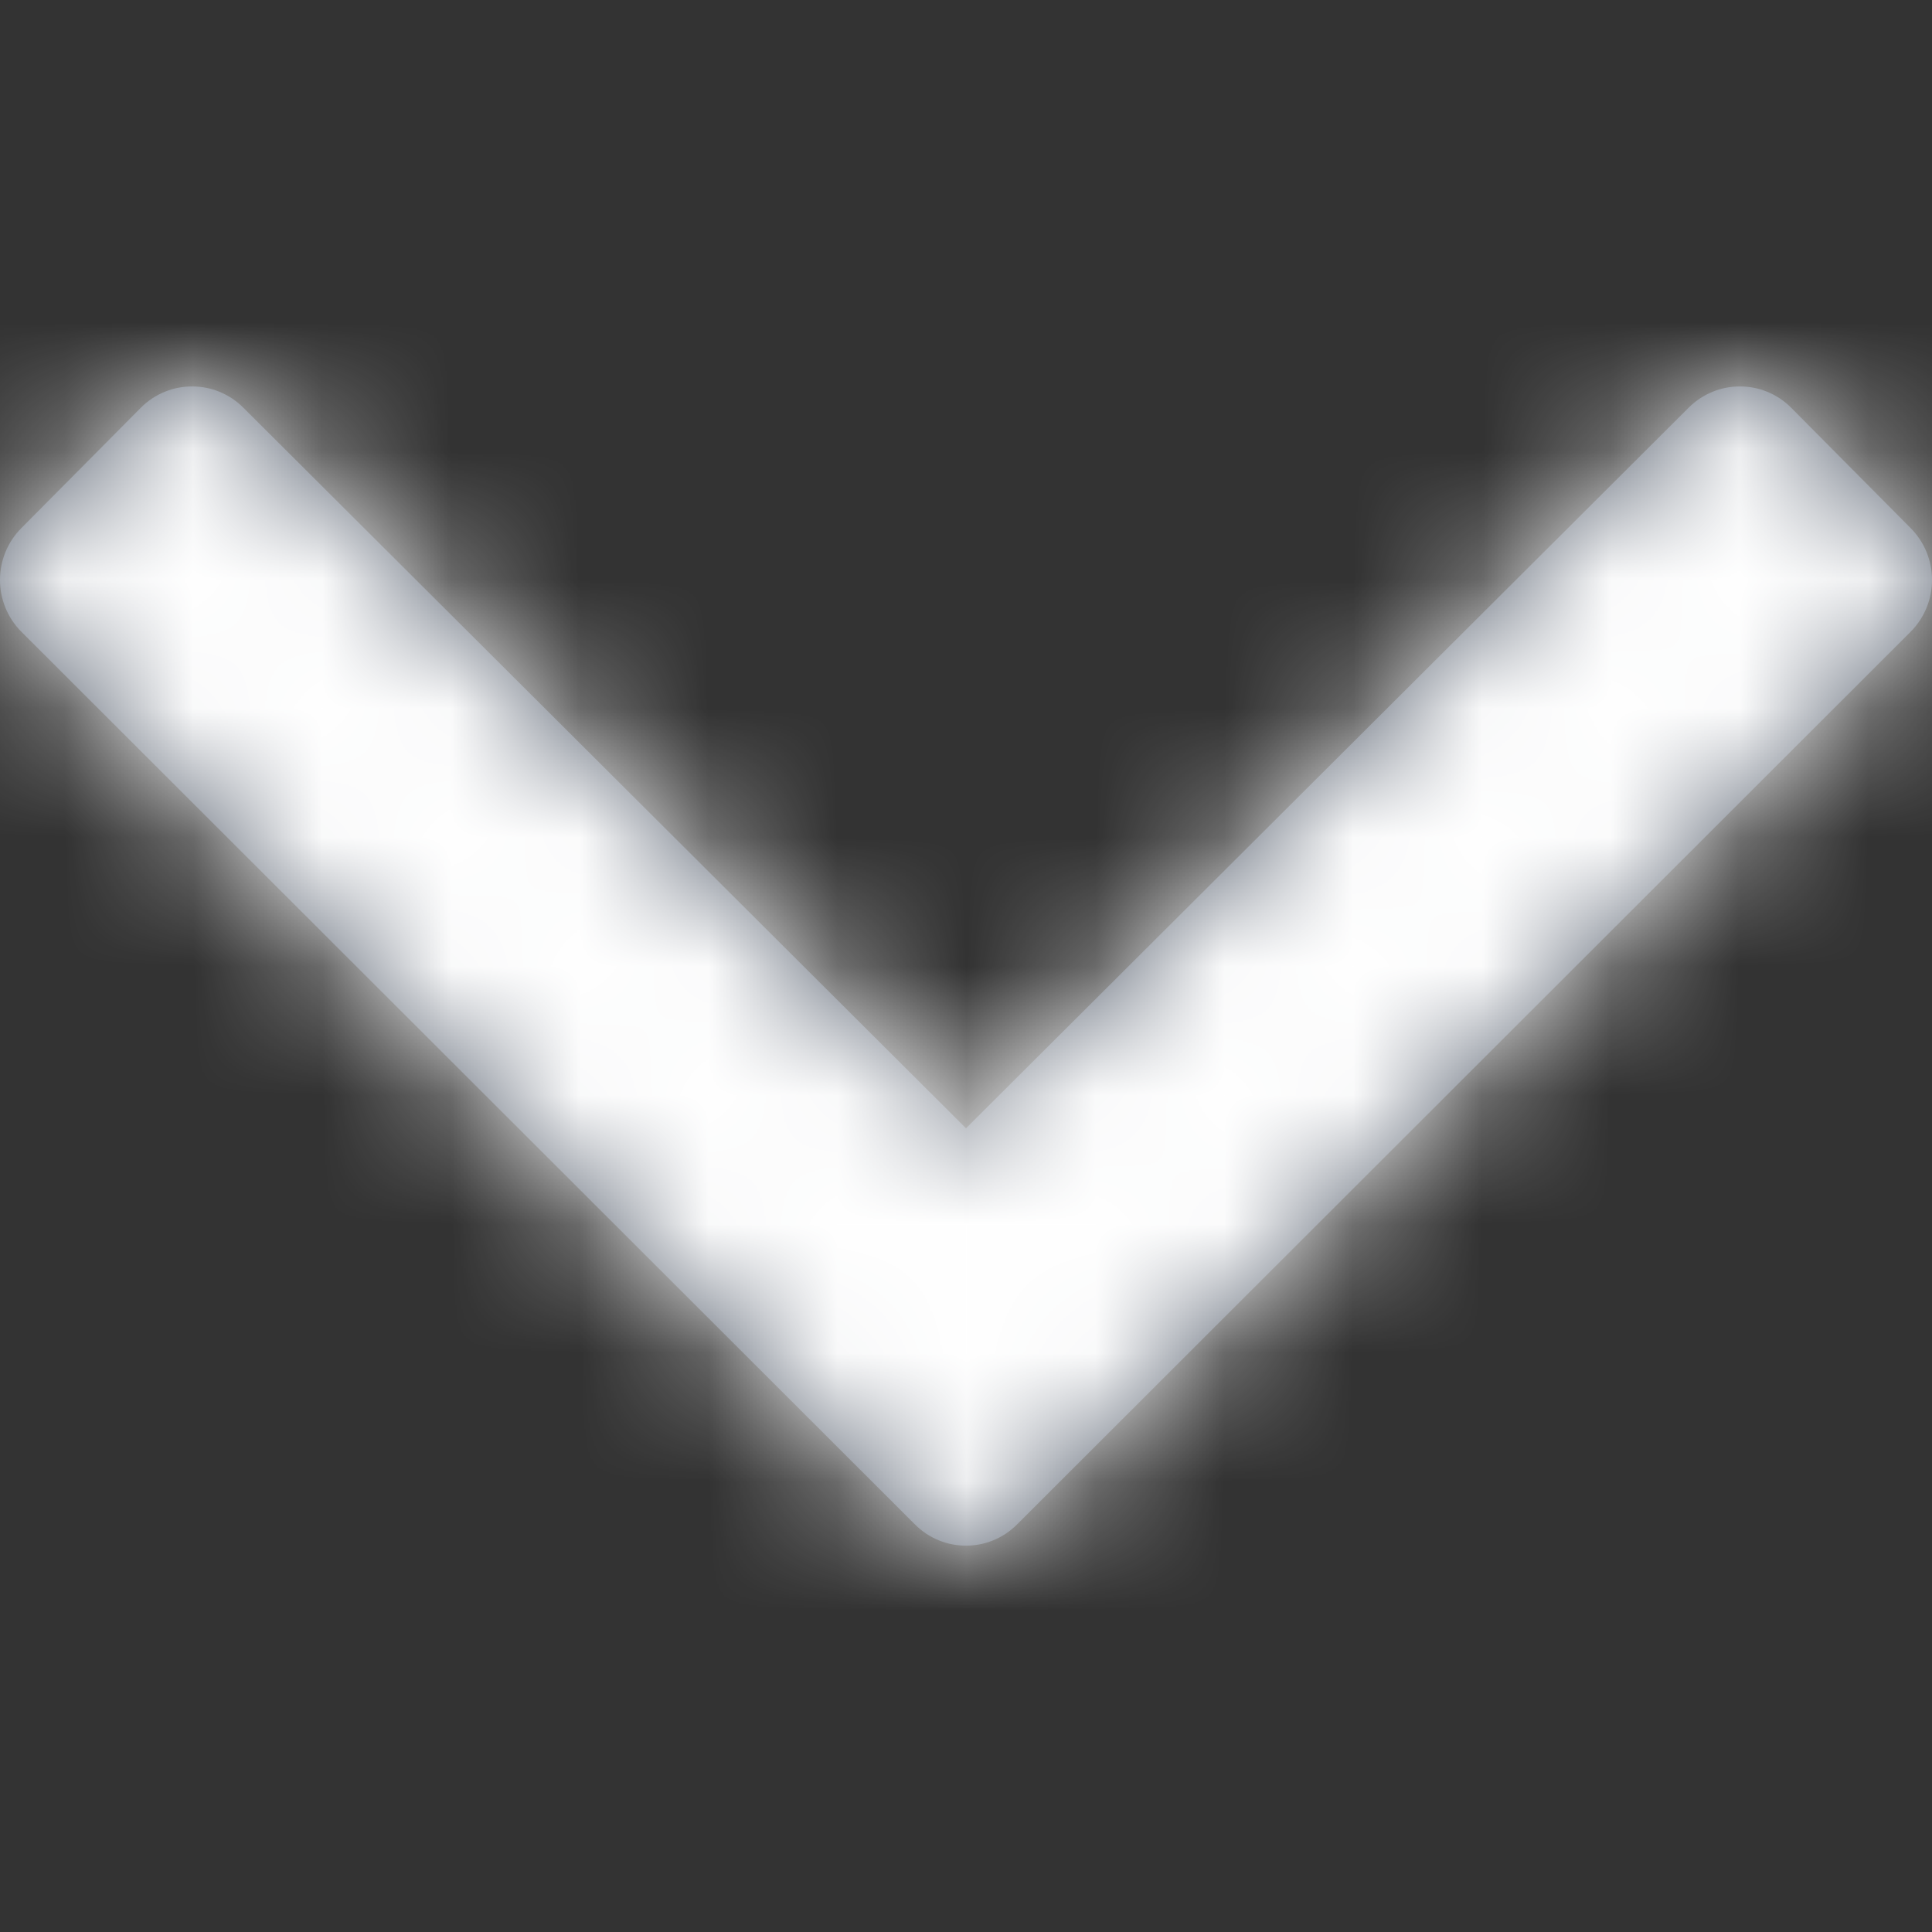 <svg width="15" height="15" viewBox="0 0 15 15" fill="none" xmlns="http://www.w3.org/2000/svg">
<rect x="0" y="0" width="15" height="15" fill="#333333" stroke="none"/>
<path d="M7.898 11.834L14.835 4.904C15.055 4.682 15.055 4.323 14.835 4.101L13.907 3.166C13.687 2.945 13.33 2.945 13.11 3.166L7.5 8.76L1.89 3.166C1.67 2.945 1.313 2.945 1.093 3.166L0.165 4.101C-0.055 4.323 -0.055 4.682 0.165 4.904L7.102 11.834C7.322 12.056 7.678 12.056 7.898 11.834Z" fill="#5C6573"/>
<mask id="mask0" mask-type="alpha" maskUnits="userSpaceOnUse" x="0" y="3" width="15" height="9">
<path d="M7.898 11.834L14.835 4.904C15.055 4.682 15.055 4.323 14.835 4.101L13.907 3.166C13.687 2.945 13.33 2.945 13.11 3.166L7.5 8.76L1.89 3.166C1.67 2.945 1.313 2.945 1.093 3.166L0.165 4.101C-0.055 4.323 -0.055 4.682 0.165 4.904L7.102 11.834C7.322 12.056 7.678 12.056 7.898 11.834Z" fill="white"/>
</mask>
<g mask="url(#mask0)">
<rect width="15" height="15" fill="white"/>
<rect width="15" height="15" fill="white"/>
</g>
</svg>
